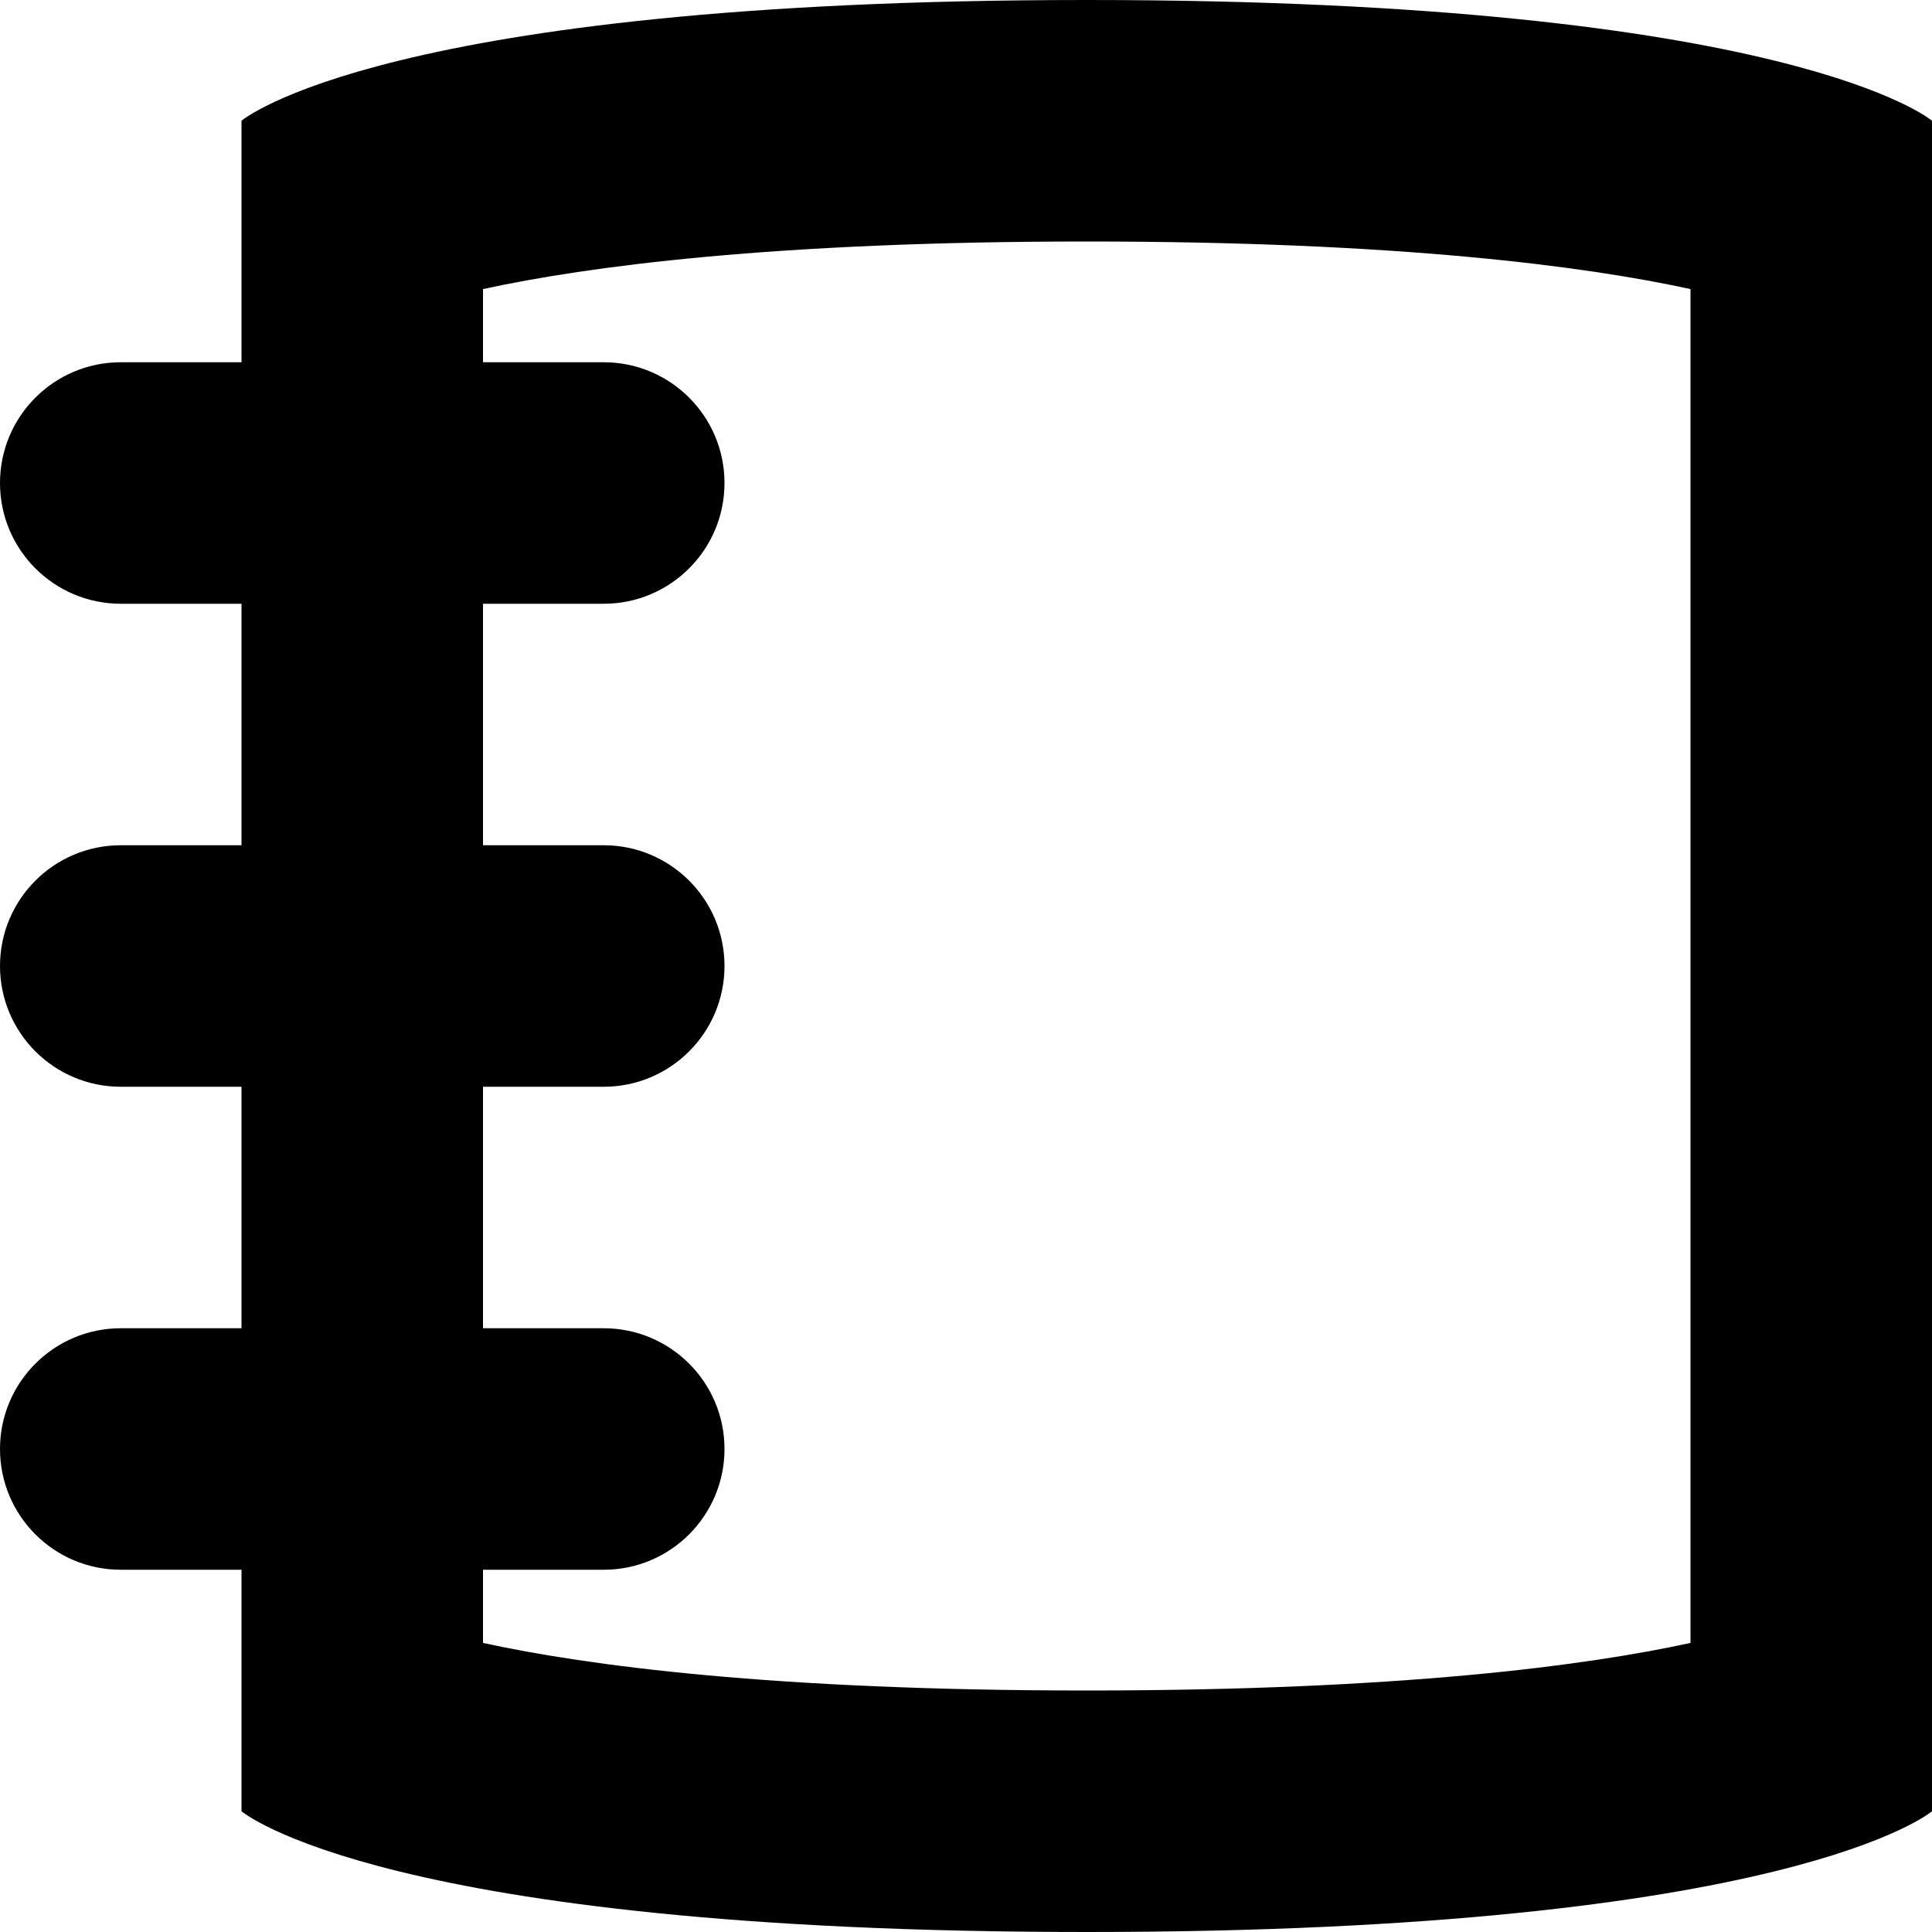 <svg data-testid="ICON_DIRECTORY" width="16" height="16" viewBox="0 0 16 16">
    <path d="M9 0C3.167 0 2 1 2 1V3H1C0.448 3 0 3.448 0 4C0 4.552 0.448 5 1 5H2V7H1C0.448 7 0 7.448 0 8C0 8.552 0.448 9 1 9H2V11H1C0.448 11 0 11.448 0 12C0 12.552 0.448 13 1 13H2V15C2 15 3.167 16 9 16C14.833 16 16 15 16 15V1C16 1 14.833 0 9 0ZM4 13H5C5.552 13 6 12.552 6 12C6 11.448 5.552 11 5 11H4V9H5C5.552 9 6 8.552 6 8C6 7.448 5.552 7 5 7H4V5H5C5.552 5 6 4.552 6 4C6 3.448 5.552 3 5 3H4V2.394C4.868 2.205 6.412 2 9 2C11.588 2 13.132 2.205 14 2.394V13.606C13.132 13.795 11.588 14 9 14C6.412 14 4.868 13.795 4 13.606V13Z"/>
</svg>
